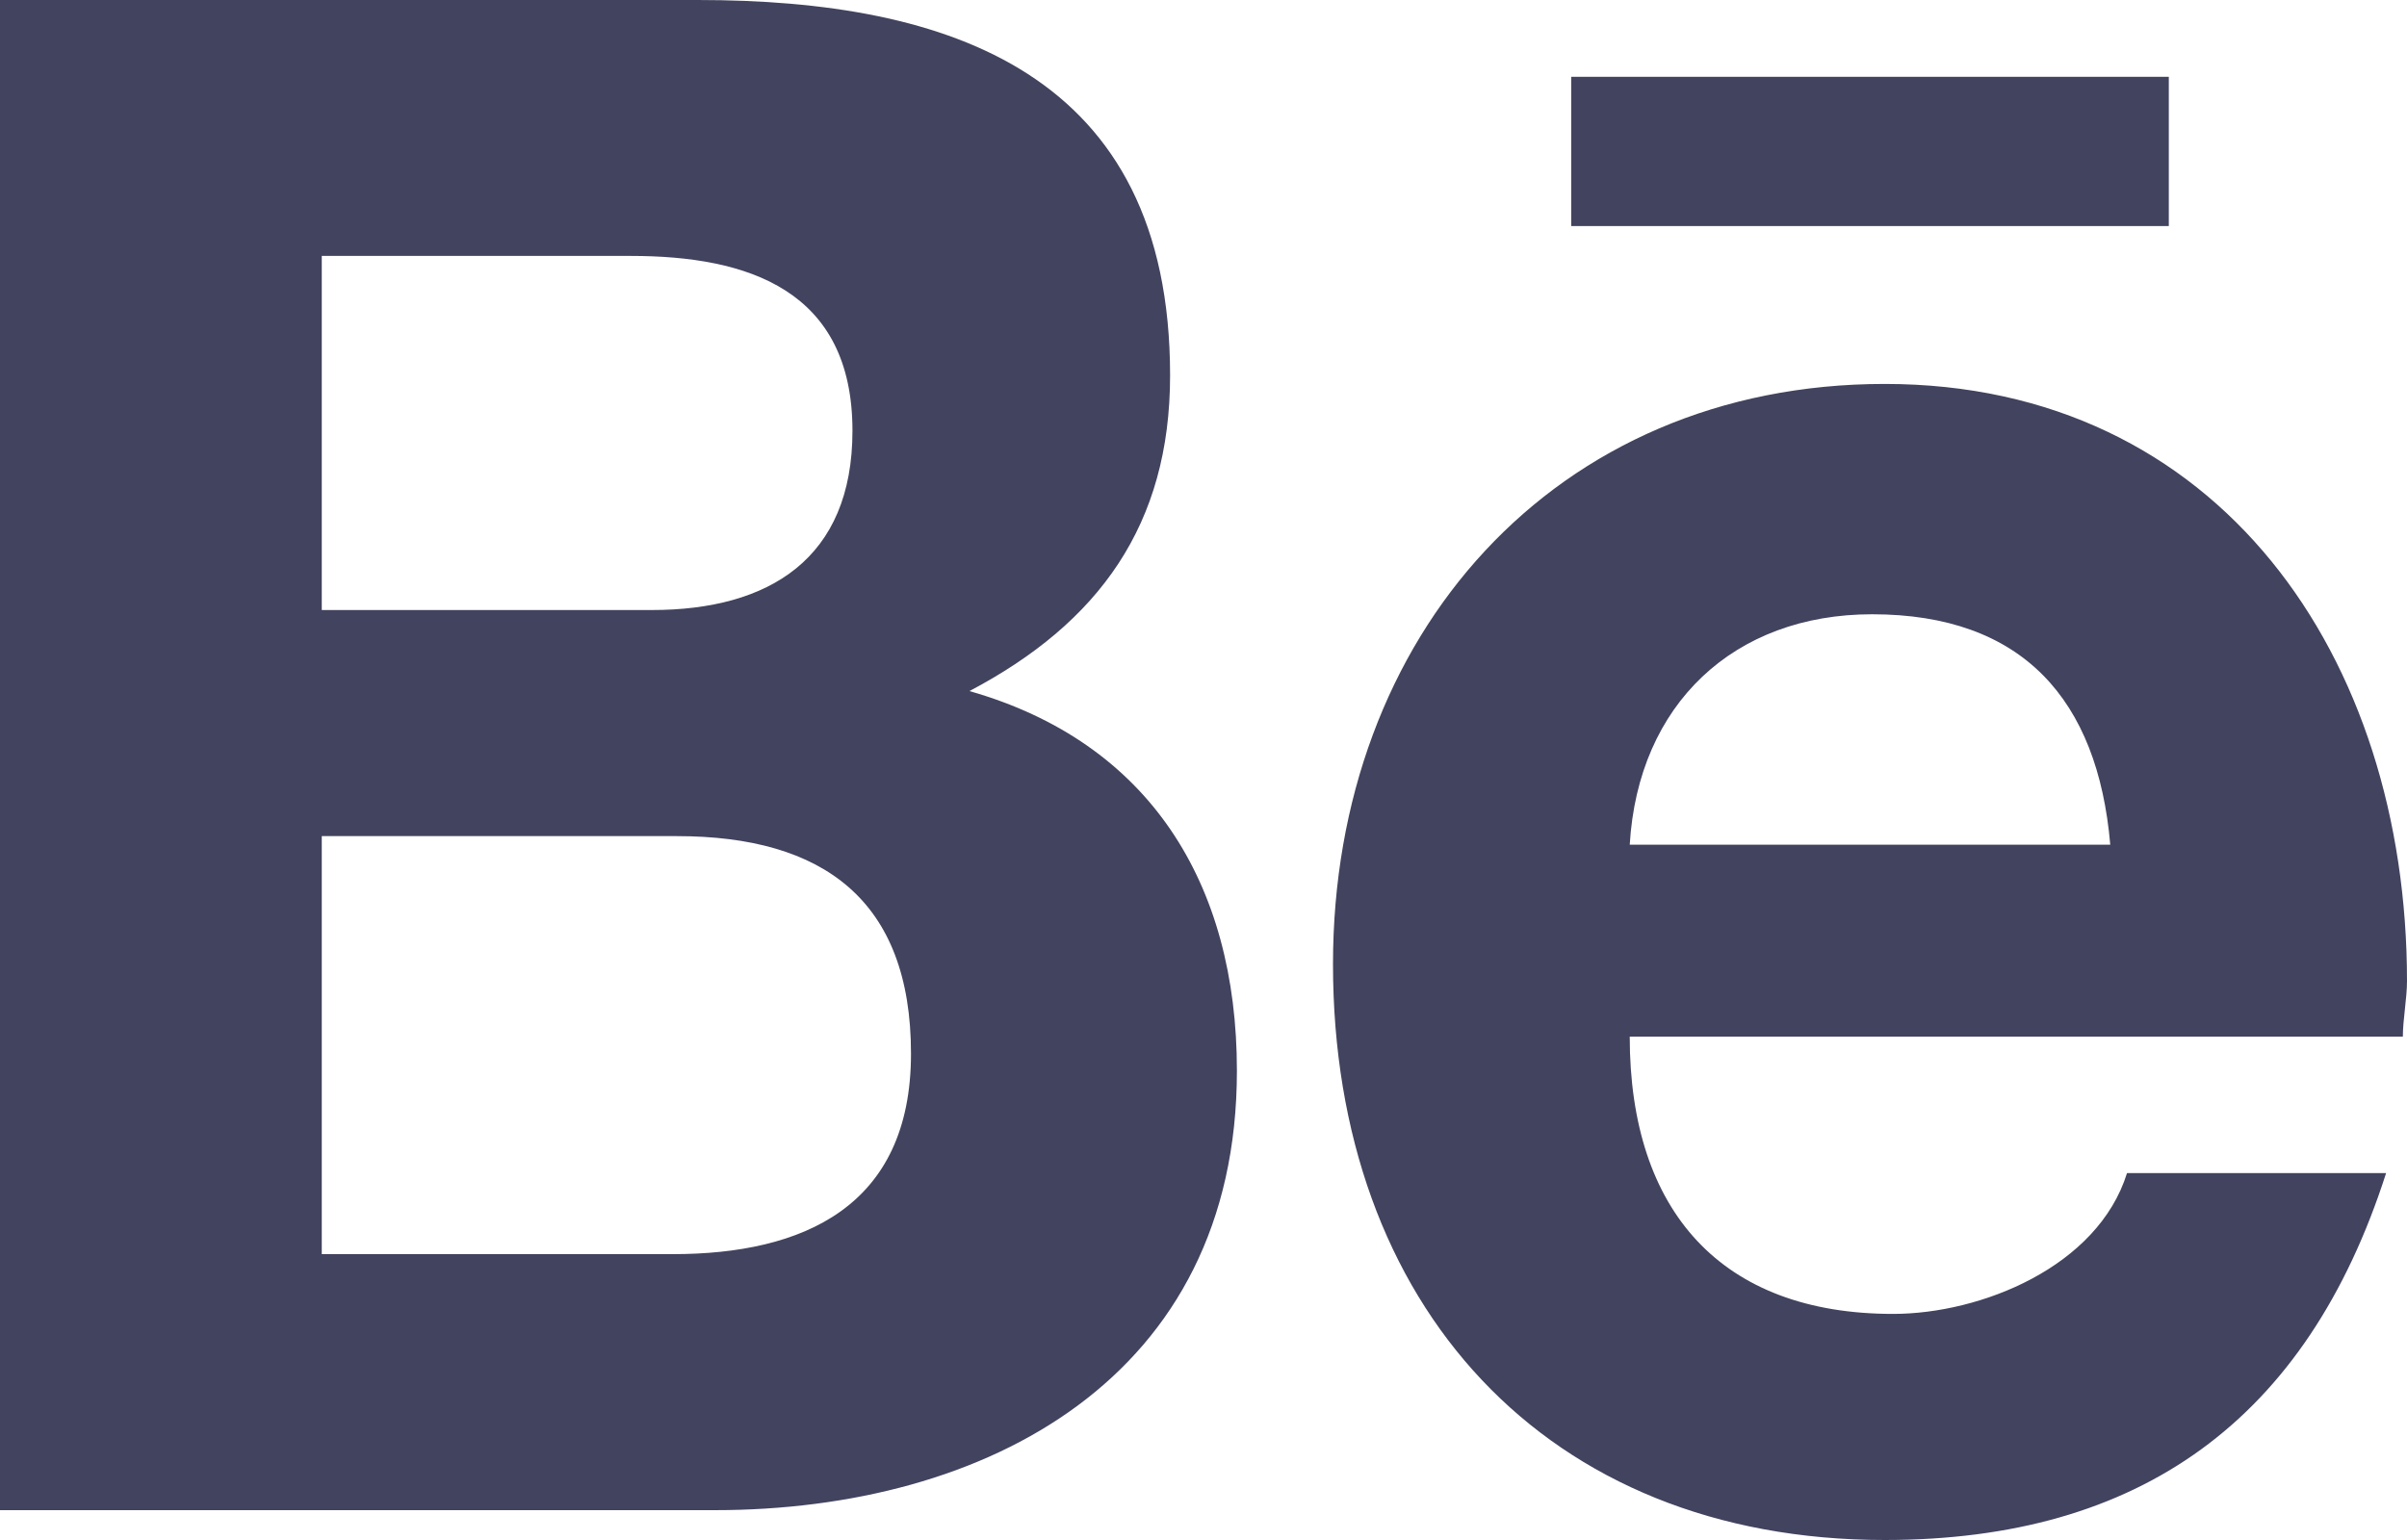 <svg width="25" height="16" viewBox="0 0 25 16" fill="none" xmlns="http://www.w3.org/2000/svg">
<path d="M10.069 7.18C11.415 6.471 12.153 5.452 12.153 3.9C12.153 0.753 9.852 0 7.248 0H0V15.69H7.422C10.243 15.69 12.847 14.316 12.847 11.125C12.847 9.175 11.936 7.712 10.069 7.18ZM3.342 2.659H6.554C7.769 2.659 8.854 3.014 8.854 4.476C8.854 5.806 7.986 6.338 6.771 6.338H3.342V2.659ZM6.988 13.03H3.342V8.687H7.031C8.55 8.687 9.462 9.352 9.462 10.947C9.462 12.543 8.333 13.03 6.988 13.03ZM22.526 2.349V0.798H16.319V2.349H22.526ZM25 10.194C25 6.825 23.047 3.989 19.575 3.989C16.146 3.989 13.845 6.604 13.845 10.017C13.845 13.562 16.059 16 19.575 16C22.222 16 23.958 14.759 24.783 12.188H22.092C21.788 13.163 20.573 13.651 19.662 13.651C17.882 13.651 16.927 12.587 16.927 10.77H24.957C24.957 10.593 25 10.371 25 10.194ZM16.927 8.776C17.014 7.313 18.012 6.382 19.444 6.382C21.007 6.382 21.788 7.269 21.918 8.776H16.927Z" fill="#42435E"/>
</svg>
